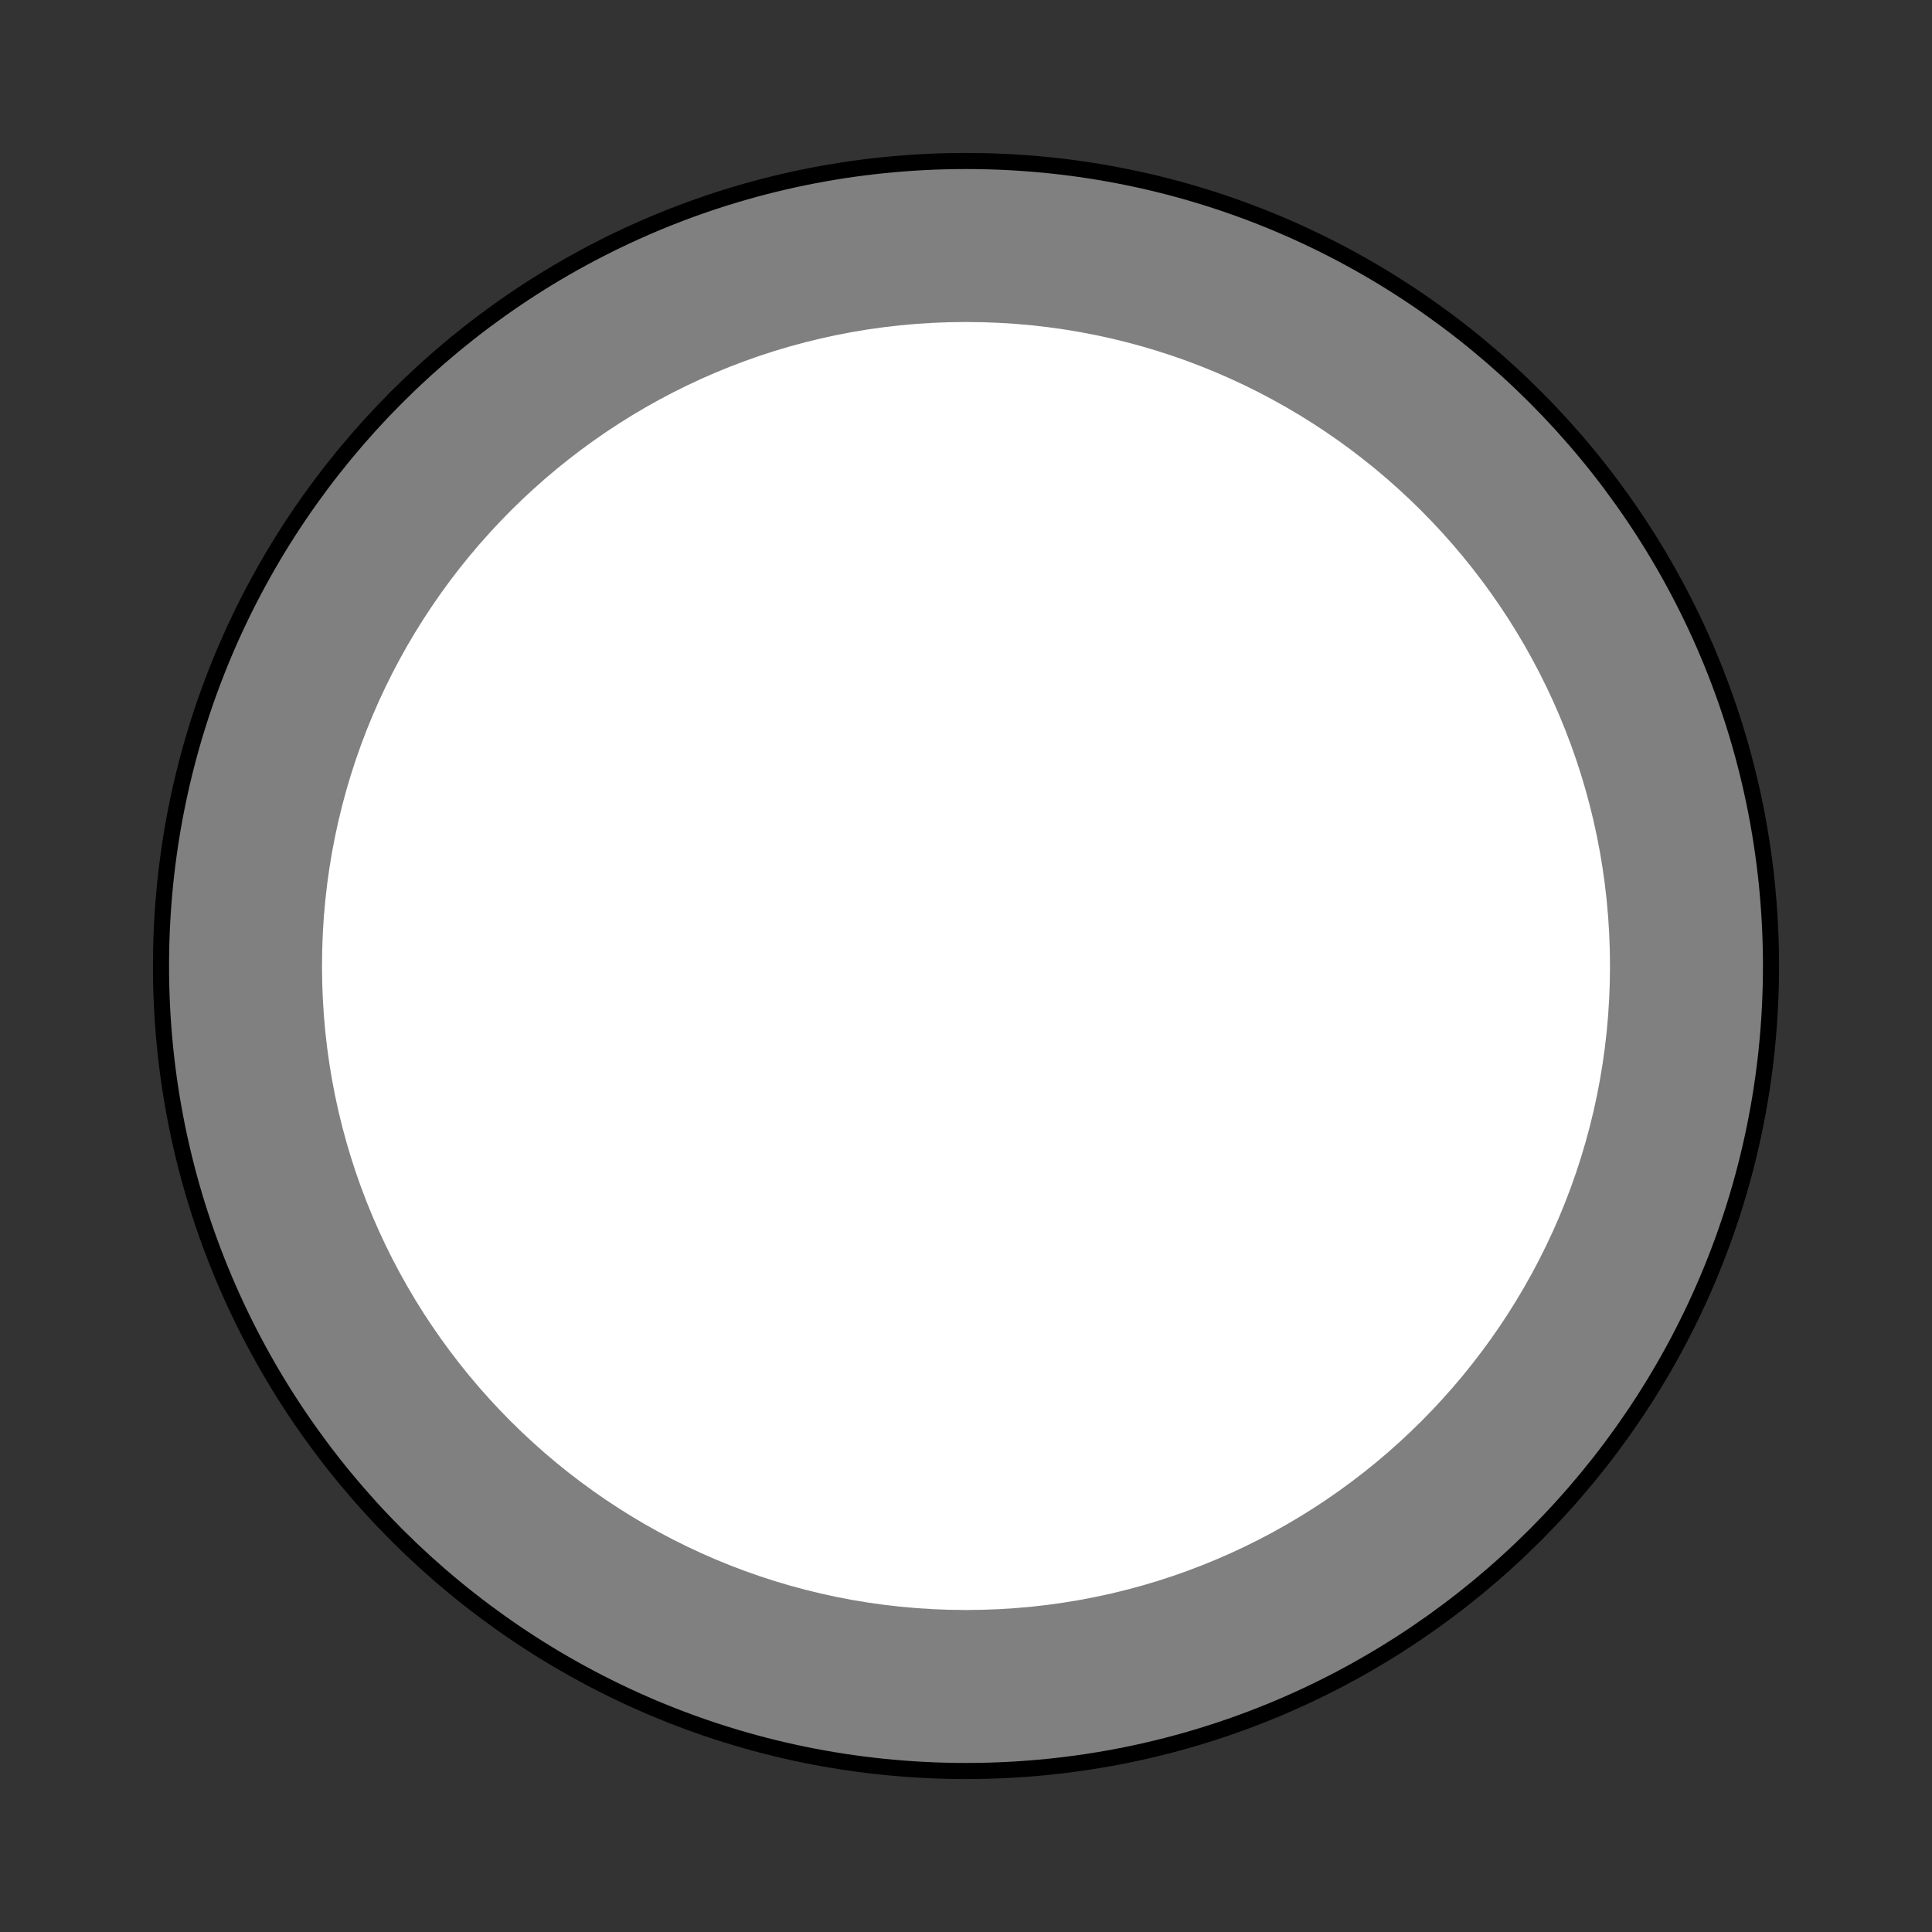 <?xml version="1.0" standalone="no"?><!-- Generator: Gravit.io --><svg xmlns="http://www.w3.org/2000/svg" xmlns:xlink="http://www.w3.org/1999/xlink" style="isolation:isolate" viewBox="0 0 60 60" width="60" height="60"><rect x="0" y="0" width="60" height="60" fill="#333333" stroke="none"/><defs><clipPath id="_clipPath_gBFUhpgq7n98nPVazGqY2pR7iC0nGRls"><rect width="60" height="60"/></clipPath></defs><g clip-path="url(#_clipPath_gBFUhpgq7n98nPVazGqY2pR7iC0nGRls)"><path d=" M 5 30 C 5 16.202 16.202 5 30 5 C 43.798 5 55 16.202 55 30 C 55 43.798 43.798 55 30 55 C 16.202 55 5 43.798 5 30 Z " fill="rgb(128,128,128)" vector-effect="non-scaling-stroke" stroke-width="0.5" stroke="rgb(0,0,0)" stroke-linejoin="miter" stroke-linecap="square" stroke-miterlimit="3"/><path d=" M 10 30 C 10 18.962 18.962 10 30 10 C 41.038 10 50 18.962 50 30 C 50 41.038 41.038 50 30 50 C 18.962 50 10 41.038 10 30 Z " fill="rgb(255,255,255)"/></g></svg>